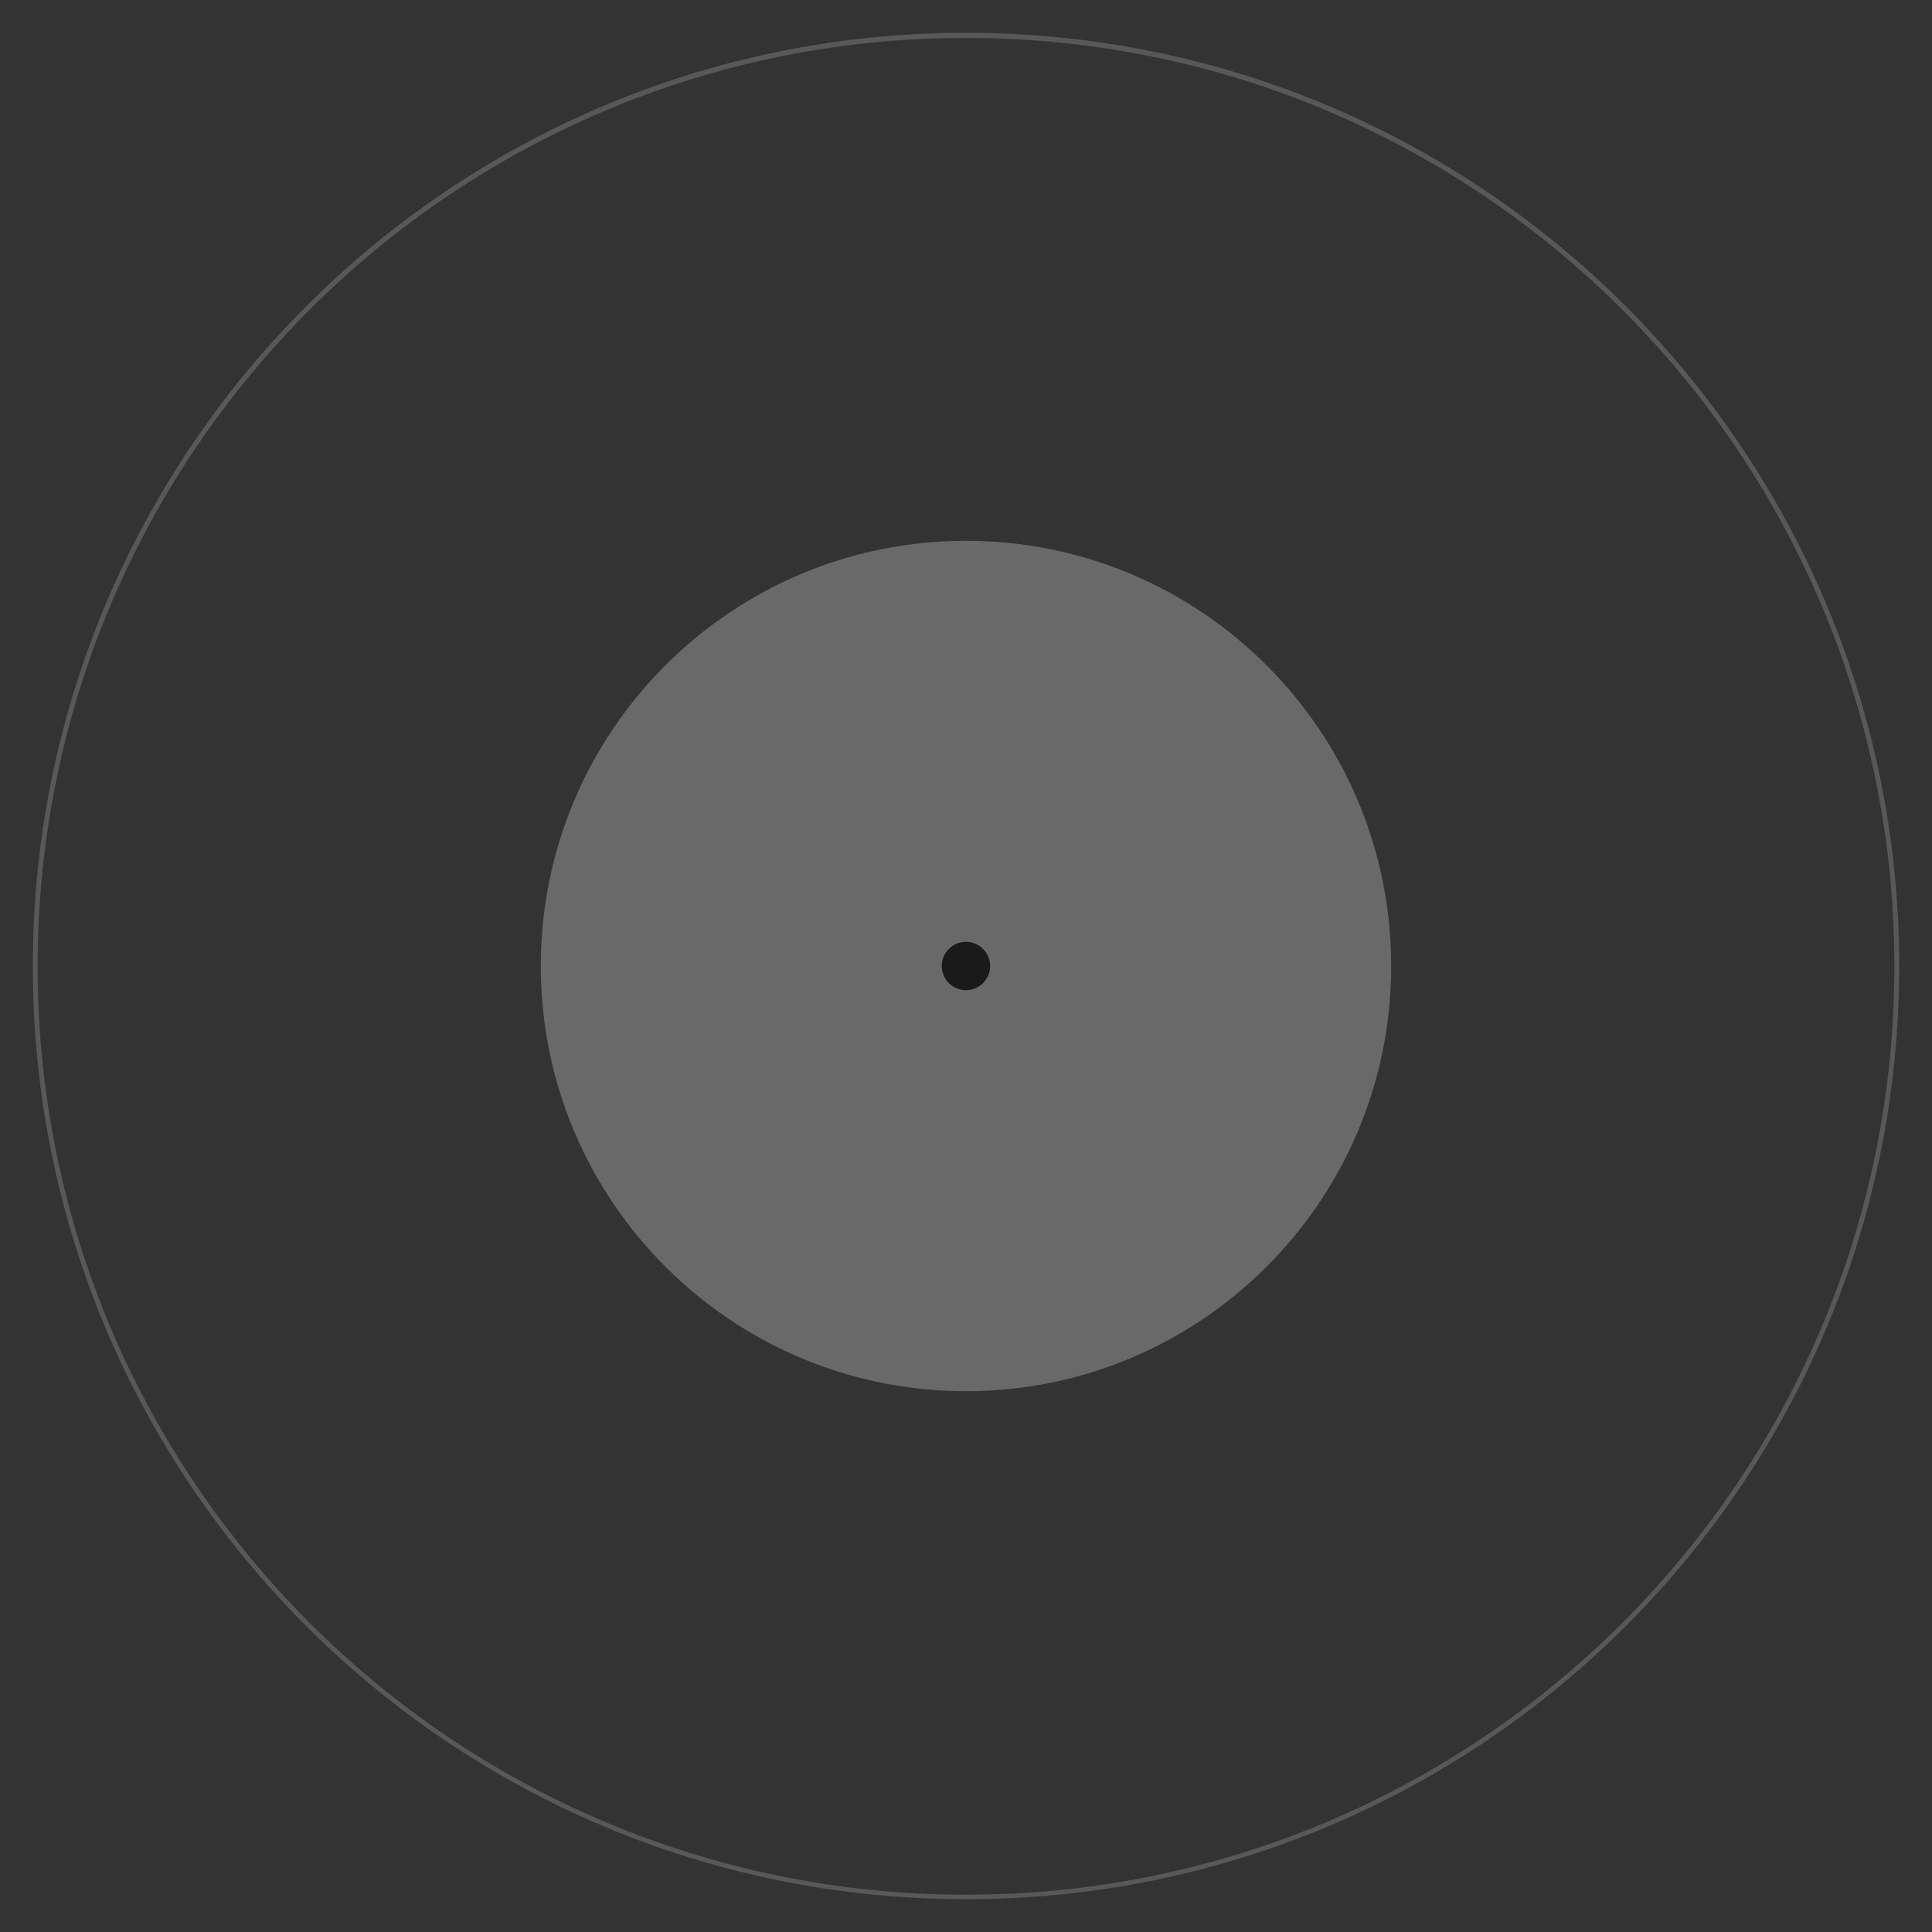 <!-- Created with Inkscape (http://www.inkscape.org/) -->
<svg id="svg3969" width="200" height="200" version="1.1" xmlns="http://www.w3.org/2000/svg"><path id="path3971" transform="matrix(2.288 0 0 2.126 -8.493 -2.338)" d="m89.525 48.144c0 25.035-18.854 45.331-42.111 45.331-23.257 0-42.111-20.295-42.111-45.331s18.854-45.331 42.111-45.331c23.257 0 42.111 20.295 42.111 45.331z"/><path id="path3973" d="m100 55.984c-24.309 0-44.016 19.707-44.016 44.016 0 24.309 19.707 44.016 44.016 44.016 24.309 0 44.016-19.707 44.016-44.016 0-24.309-19.707-44.016-44.016-44.016z"/><path id="path3975" d="m102.5 100c0 1.383-1.121 2.504-2.504 2.504-1.383 0-2.504-1.121-2.504-2.504 0-1.383 1.121-2.504 2.504-2.504 1.383 0 2.504 1.121 2.504 2.504z"/><path id="path4" d="m0 0h200v200h-200z" fill="#333"/><path id="path8" d="m100 3.395c-53.368 0-96.605 43.308-96.605 96.638 0 53.331 43.237 96.572 96.605 96.572 53.368 0 96.605-43.241 96.605-96.572 0-53.331-43.237-96.638-96.605-96.638zm0 0.531c53.066 0 96.104 43.018 96.104 96.107 0 53.089-43.038 96.107-96.104 96.107-53.066 0-96.104-43.018-96.104-96.107 0-53.089 43.038-96.107 96.104-96.107z" color="#000000" fill="#585858" style="block-progression:tb;text-indent:0;text-transform:none"/><path id="path10" d="m100 55.984c-24.309 0-44.016 19.707-44.016 44.016 0 24.309 19.707 44.016 44.016 44.016 24.309 0 44.016-19.707 44.016-44.016 0-24.309-19.707-44.016-44.016-44.016z" fill="#696969"/><path id="path12" d="m102.5 100c0 1.383-1.121 2.504-2.504 2.504-1.383 0-2.504-1.121-2.504-2.504 0-1.383 1.121-2.504 2.504-2.504 1.383 0 2.504 1.121 2.504 2.504z" fill="#1a1a1a"/></svg>
